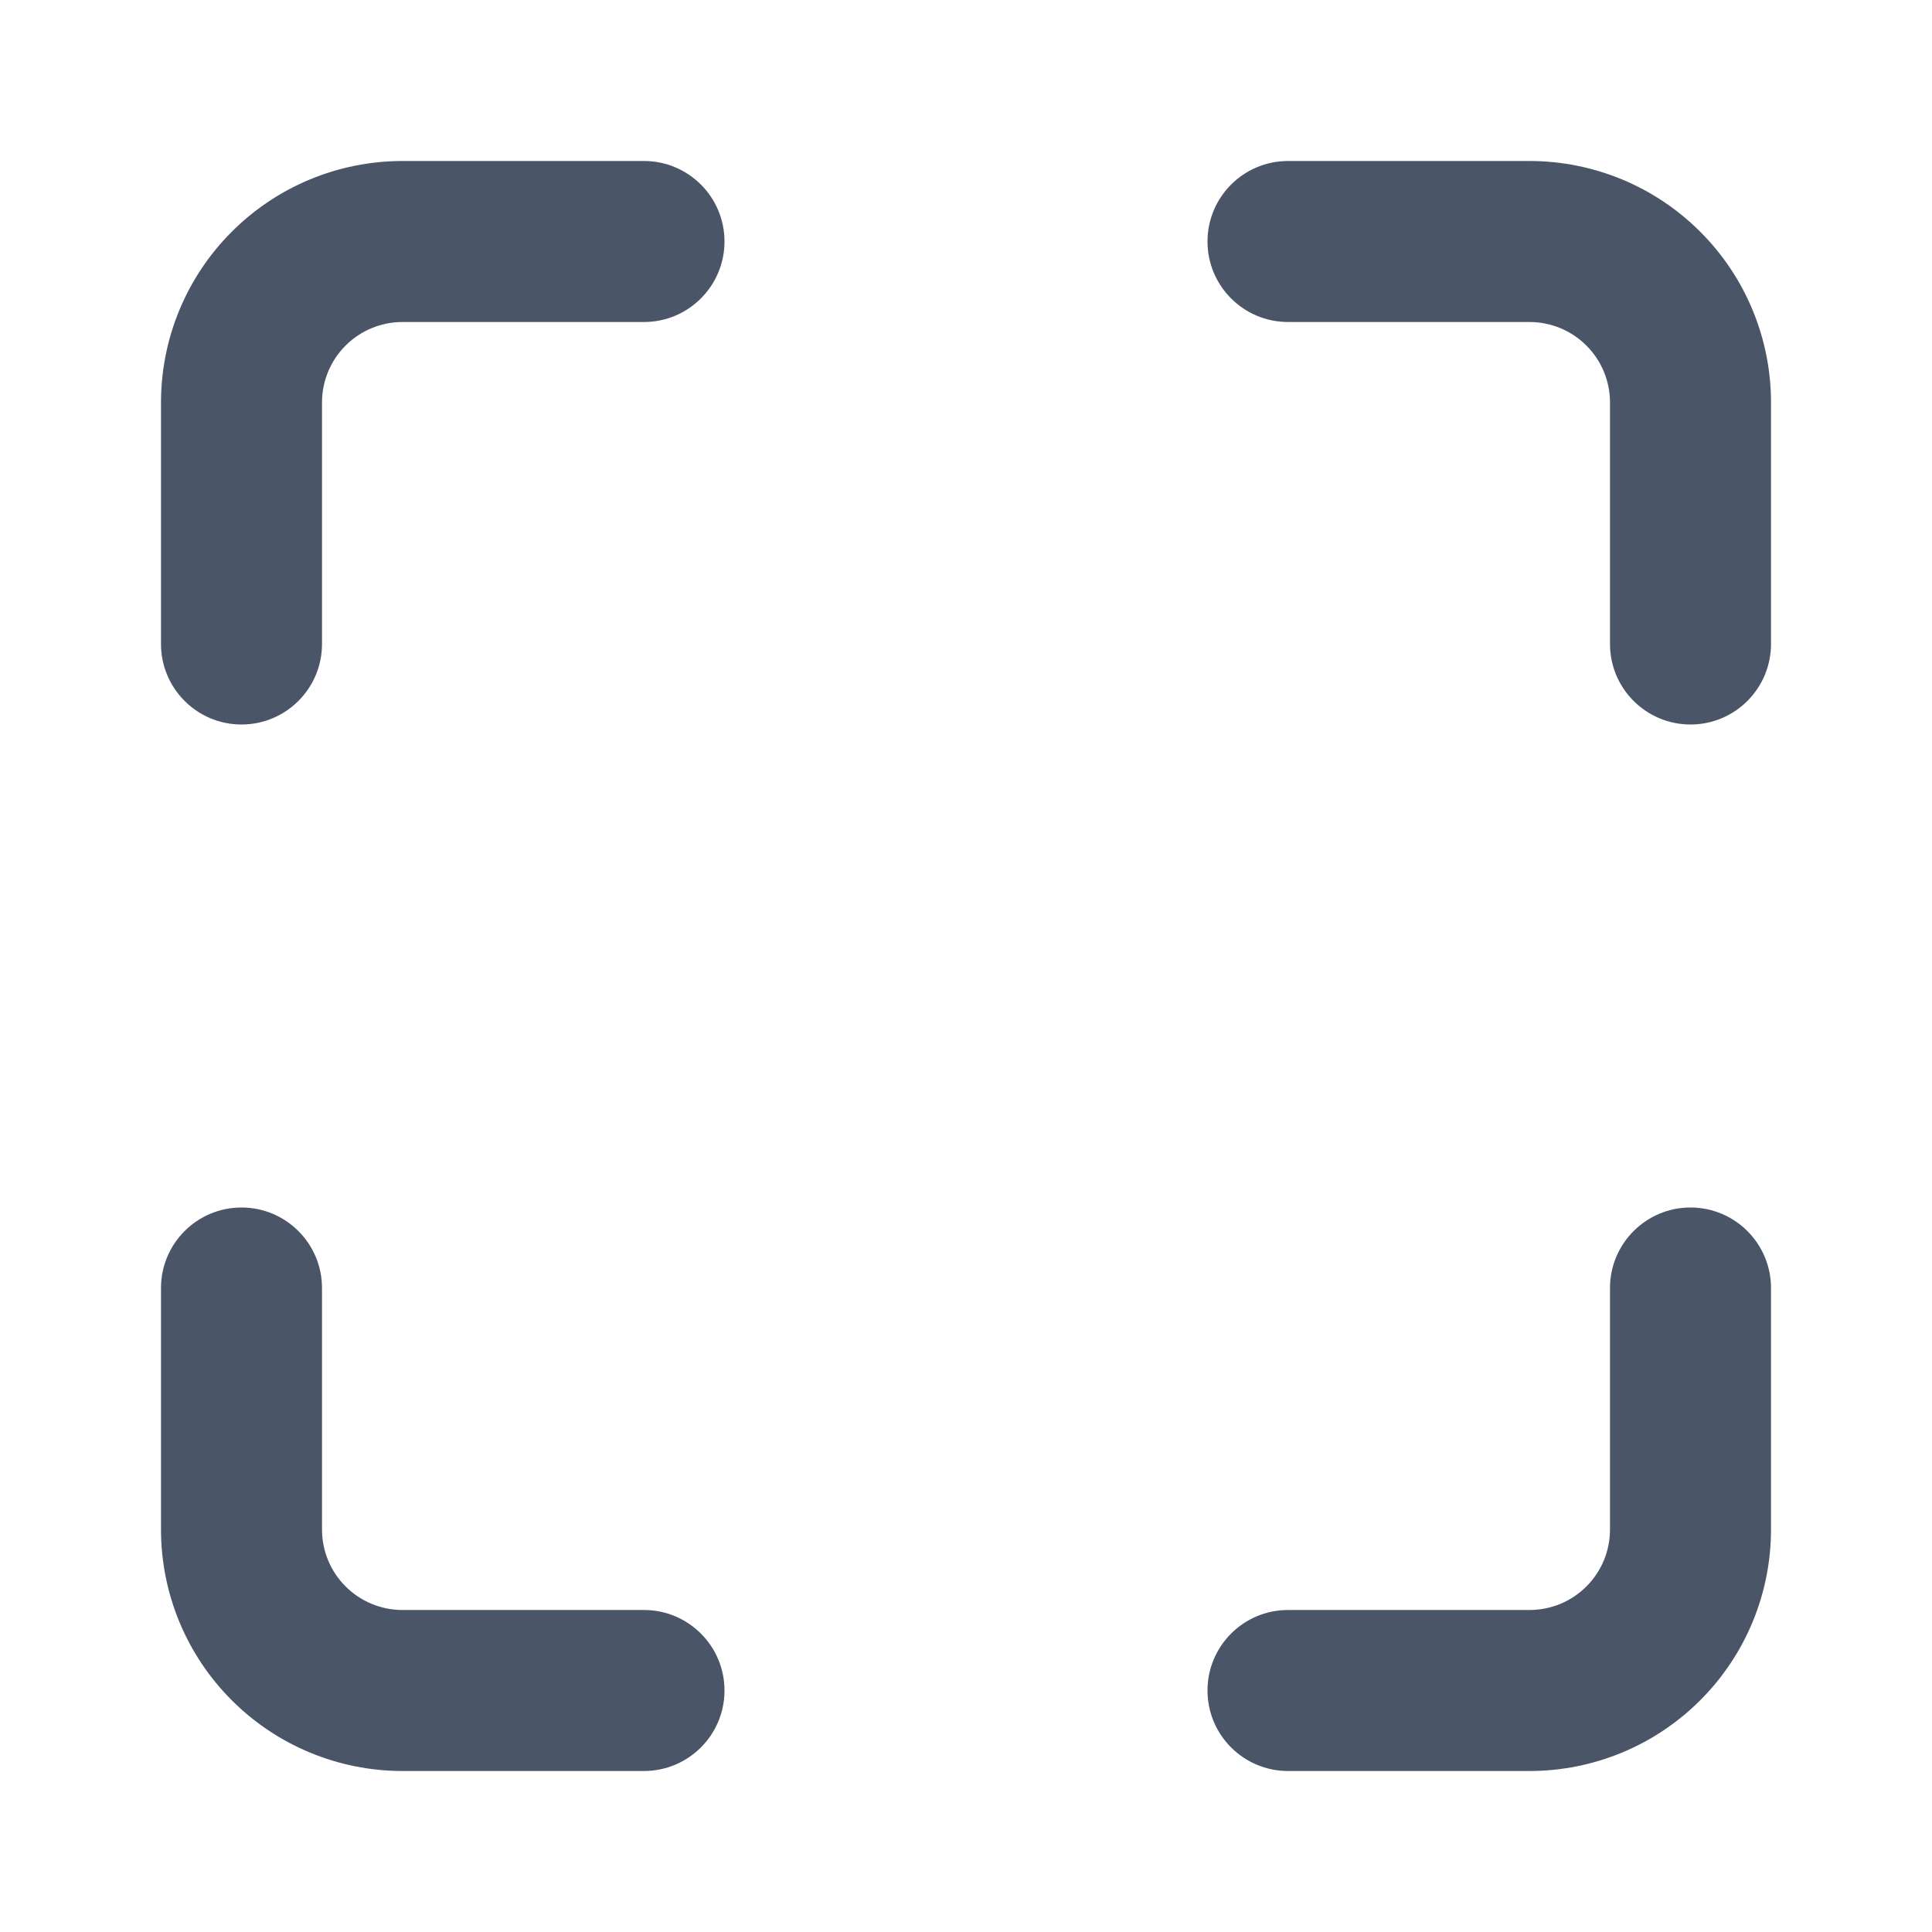 <svg width="24" height="24" viewBox="0 0 24 24" fill="none" xmlns="http://www.w3.org/2000/svg">
<path fill-rule="evenodd" clip-rule="evenodd" d="M2.879 2.879C3.441 2.316 4.204 2 5 2H8C8.552 2 9 2.448 9 3C9 3.552 8.552 4 8 4H5C4.735 4 4.48 4.105 4.293 4.293C4.105 4.48 4 4.735 4 5V8C4 8.552 3.552 9 3 9C2.448 9 2 8.552 2 8V5C2 4.204 2.316 3.441 2.879 2.879ZM15 3C15 2.448 15.448 2 16 2H19C19.796 2 20.559 2.316 21.121 2.879C21.684 3.441 22 4.204 22 5V8C22 8.552 21.552 9 21 9C20.448 9 20 8.552 20 8V5C20 4.735 19.895 4.48 19.707 4.293C19.52 4.105 19.265 4 19 4H16C15.448 4 15 3.552 15 3ZM3 15C3.552 15 4 15.448 4 16V19C4 19.265 4.105 19.52 4.293 19.707C4.48 19.895 4.735 20 5 20H8C8.552 20 9 20.448 9 21C9 21.552 8.552 22 8 22H5C4.204 22 3.441 21.684 2.879 21.121C2.316 20.559 2 19.796 2 19V16C2 15.448 2.448 15 3 15ZM21 15C21.552 15 22 15.448 22 16V19C22 19.796 21.684 20.559 21.121 21.121C20.559 21.684 19.796 22 19 22H16C15.448 22 15 21.552 15 21C15 20.448 15.448 20 16 20H19C19.265 20 19.52 19.895 19.707 19.707C19.895 19.52 20 19.265 20 19V16C20 15.448 20.448 15 21 15Z" fill="#4A5568"/>
</svg>
